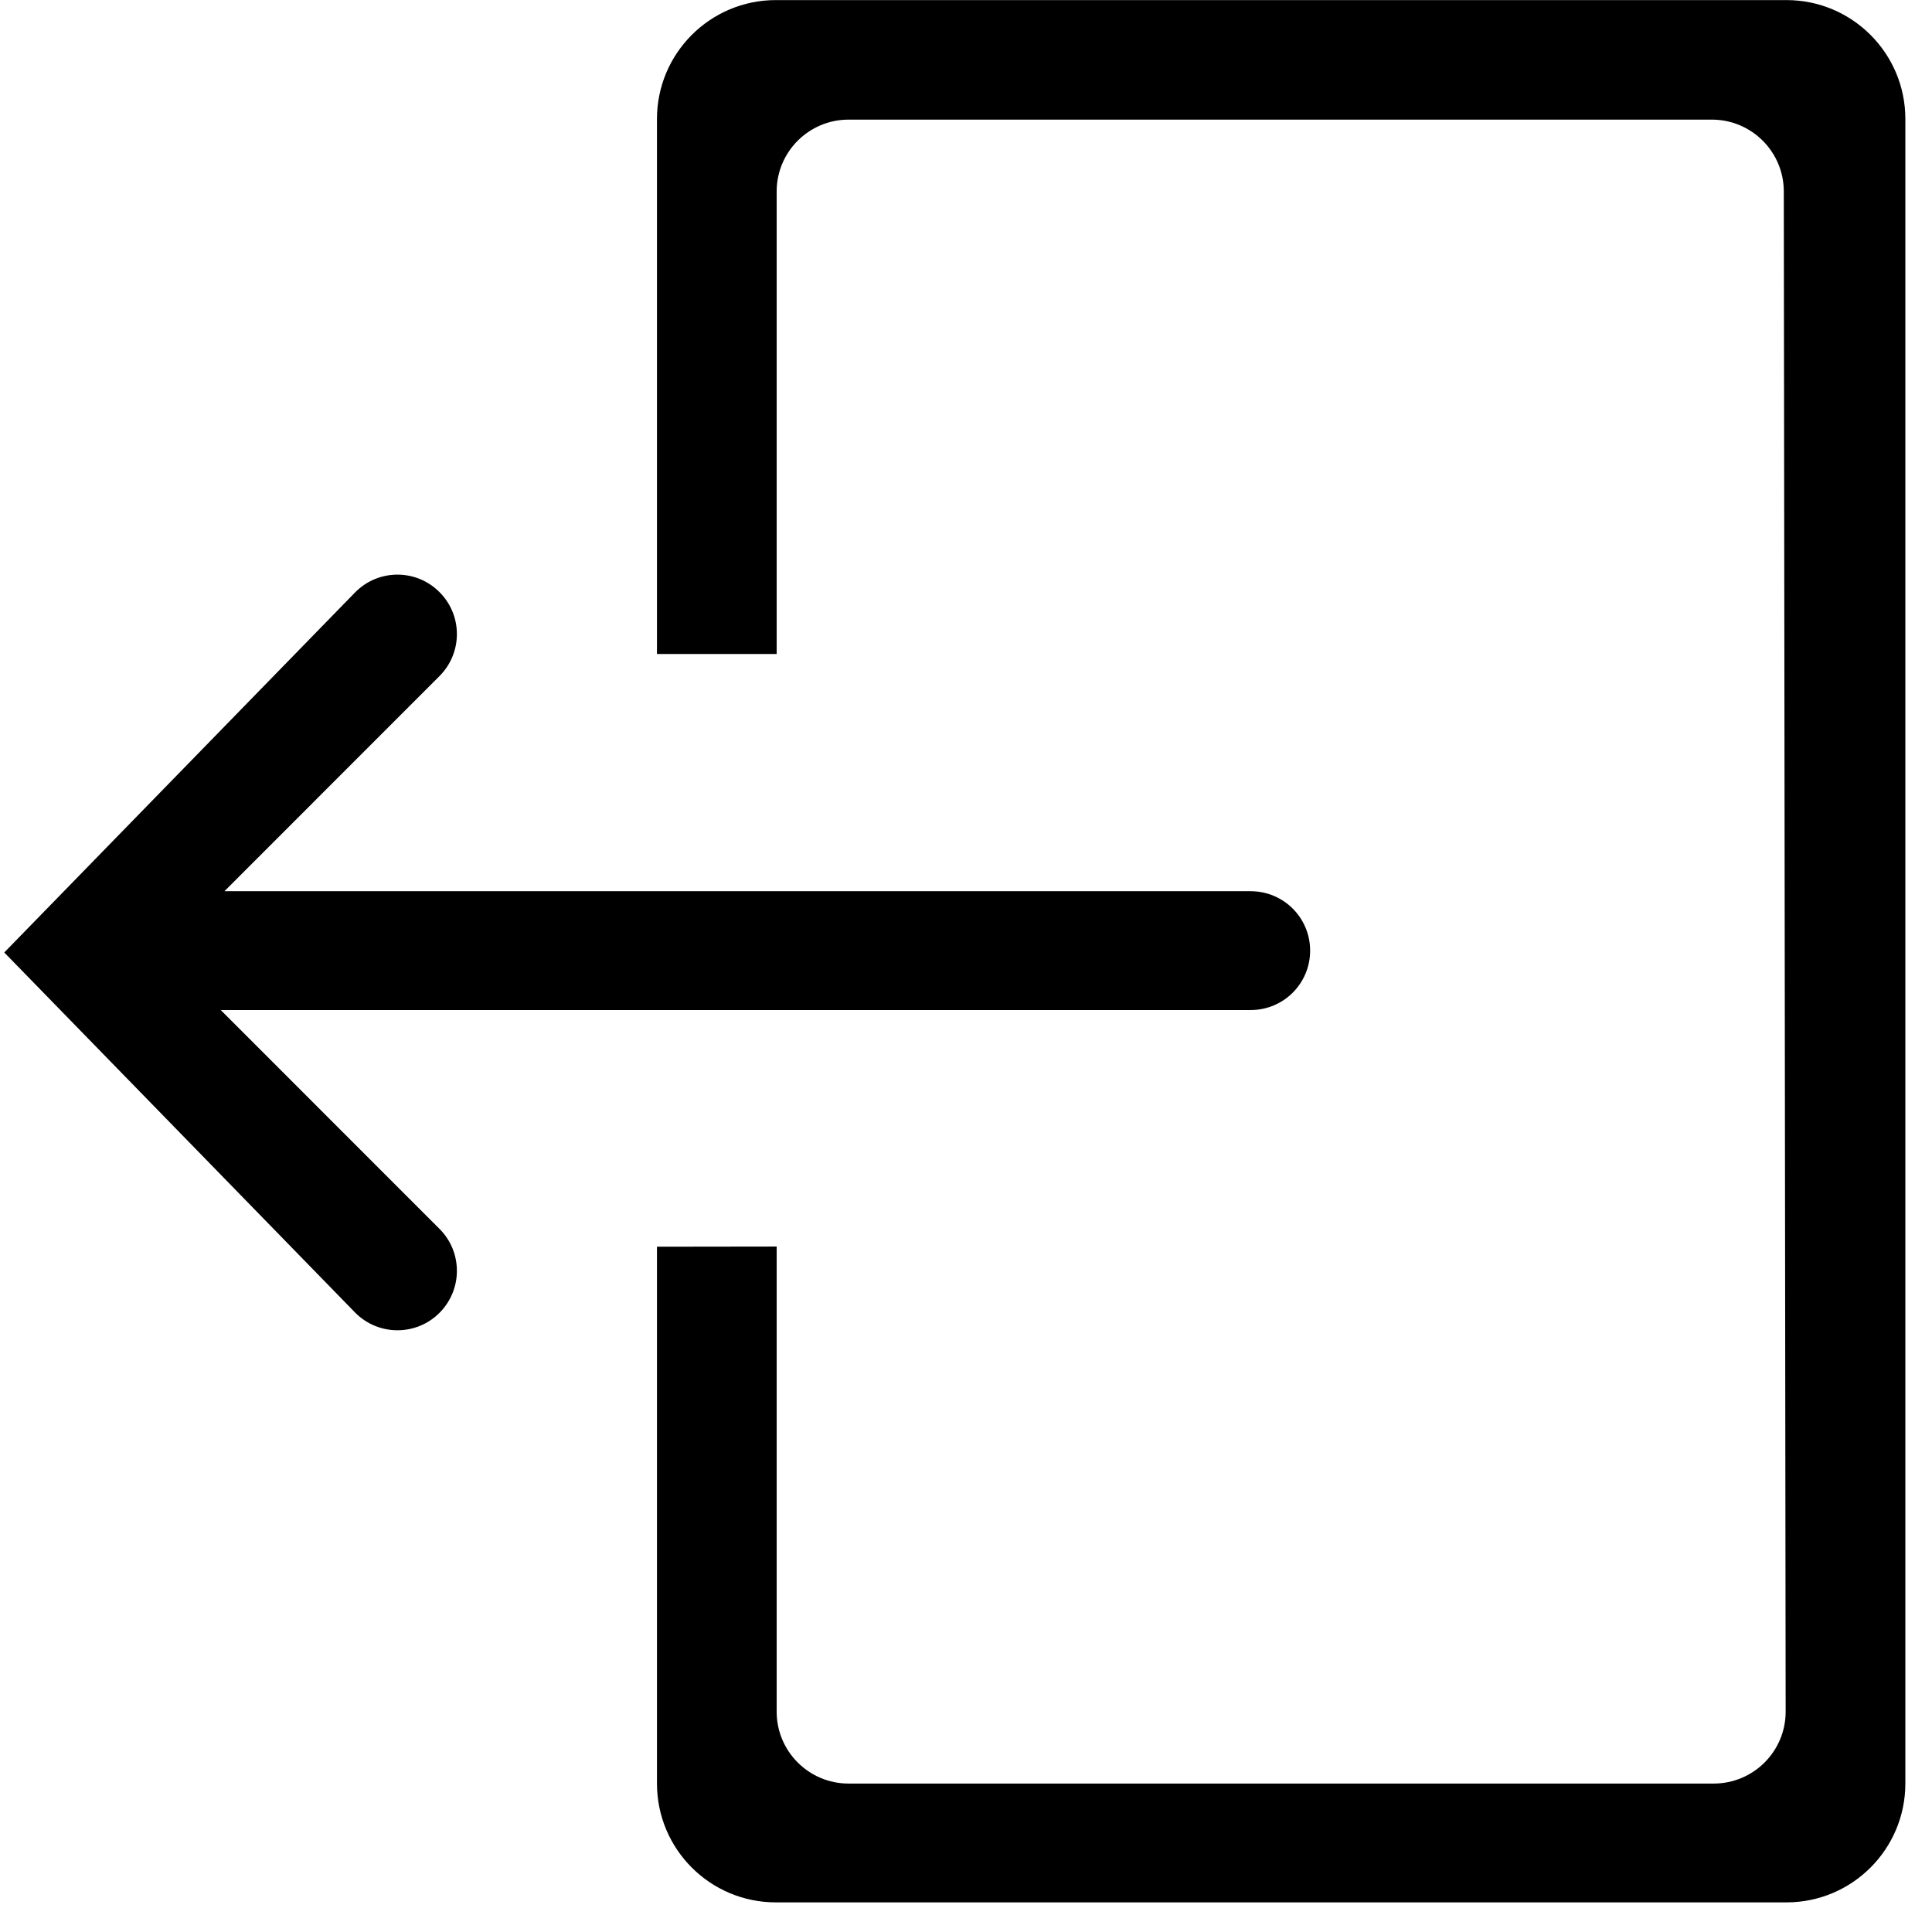 <?xml version="1.0" encoding="UTF-8"?>
<svg width="24px" height="24px" viewBox="0 0 24 24" version="1.1" xmlns="http://www.w3.org/2000/svg" xmlns:xlink="http://www.w3.org/1999/xlink">
    <!-- Generator: Sketch 52.4 (67378) - http://www.bohemiancoding.com/sketch -->
    <title>c3p-logout</title>
    <desc>Created with Sketch.</desc>
    <g id="Page-1" stroke="none" stroke-width="1" fill="none" fill-rule="evenodd">
        <g id="C3p-icon-pack" transform="translate(-669, -147)" fill="#000000">
            <g id="Group" transform="translate(63, 86)">
                <g id="c3p-logout" transform="translate(606, 61)">
                    <path d="M16.275,11.809 C16.275,12.217 15.945,12.547 15.537,12.547 L2.742,12.547 L5.459,15.265 C5.748,15.553 5.748,16.02 5.459,16.309 C5.315,16.453 5.126,16.525 4.937,16.525 C4.748,16.525 4.56,16.453 4.415,16.309 L0.053,11.832 L4.415,7.355 C4.704,7.066 5.171,7.066 5.459,7.355 C5.748,7.643 5.748,8.11 5.459,8.399 L2.788,11.071 L15.537,11.071 C15.945,11.071 16.275,11.401 16.275,11.809 Z M9.638,23.632 C8.822,23.632 8.161,22.971 8.161,22.155 L8.161,15.487 L9.648,15.485 L9.648,21.263 C9.648,21.756 10.048,22.156 10.541,22.156 L21.288,22.156 C21.782,22.156 22.182,21.756 22.182,21.263 L22.159,2.379 C22.159,1.886 21.759,1.486 21.265,1.486 L10.541,1.486 C10.048,1.486 9.648,1.886 9.648,2.379 L9.648,8.124 L8.161,8.124 L8.161,1.478 C8.161,0.663 8.822,0.001 9.638,0.001 L22.192,0.001 C23.008,0.001 23.669,0.663 23.669,1.478 L23.669,22.155 C23.669,22.971 23.008,23.632 22.192,23.632 L9.638,23.632 Z" id="Shape"></path>
                </g>
            </g>
        </g>
    </g>
</svg>